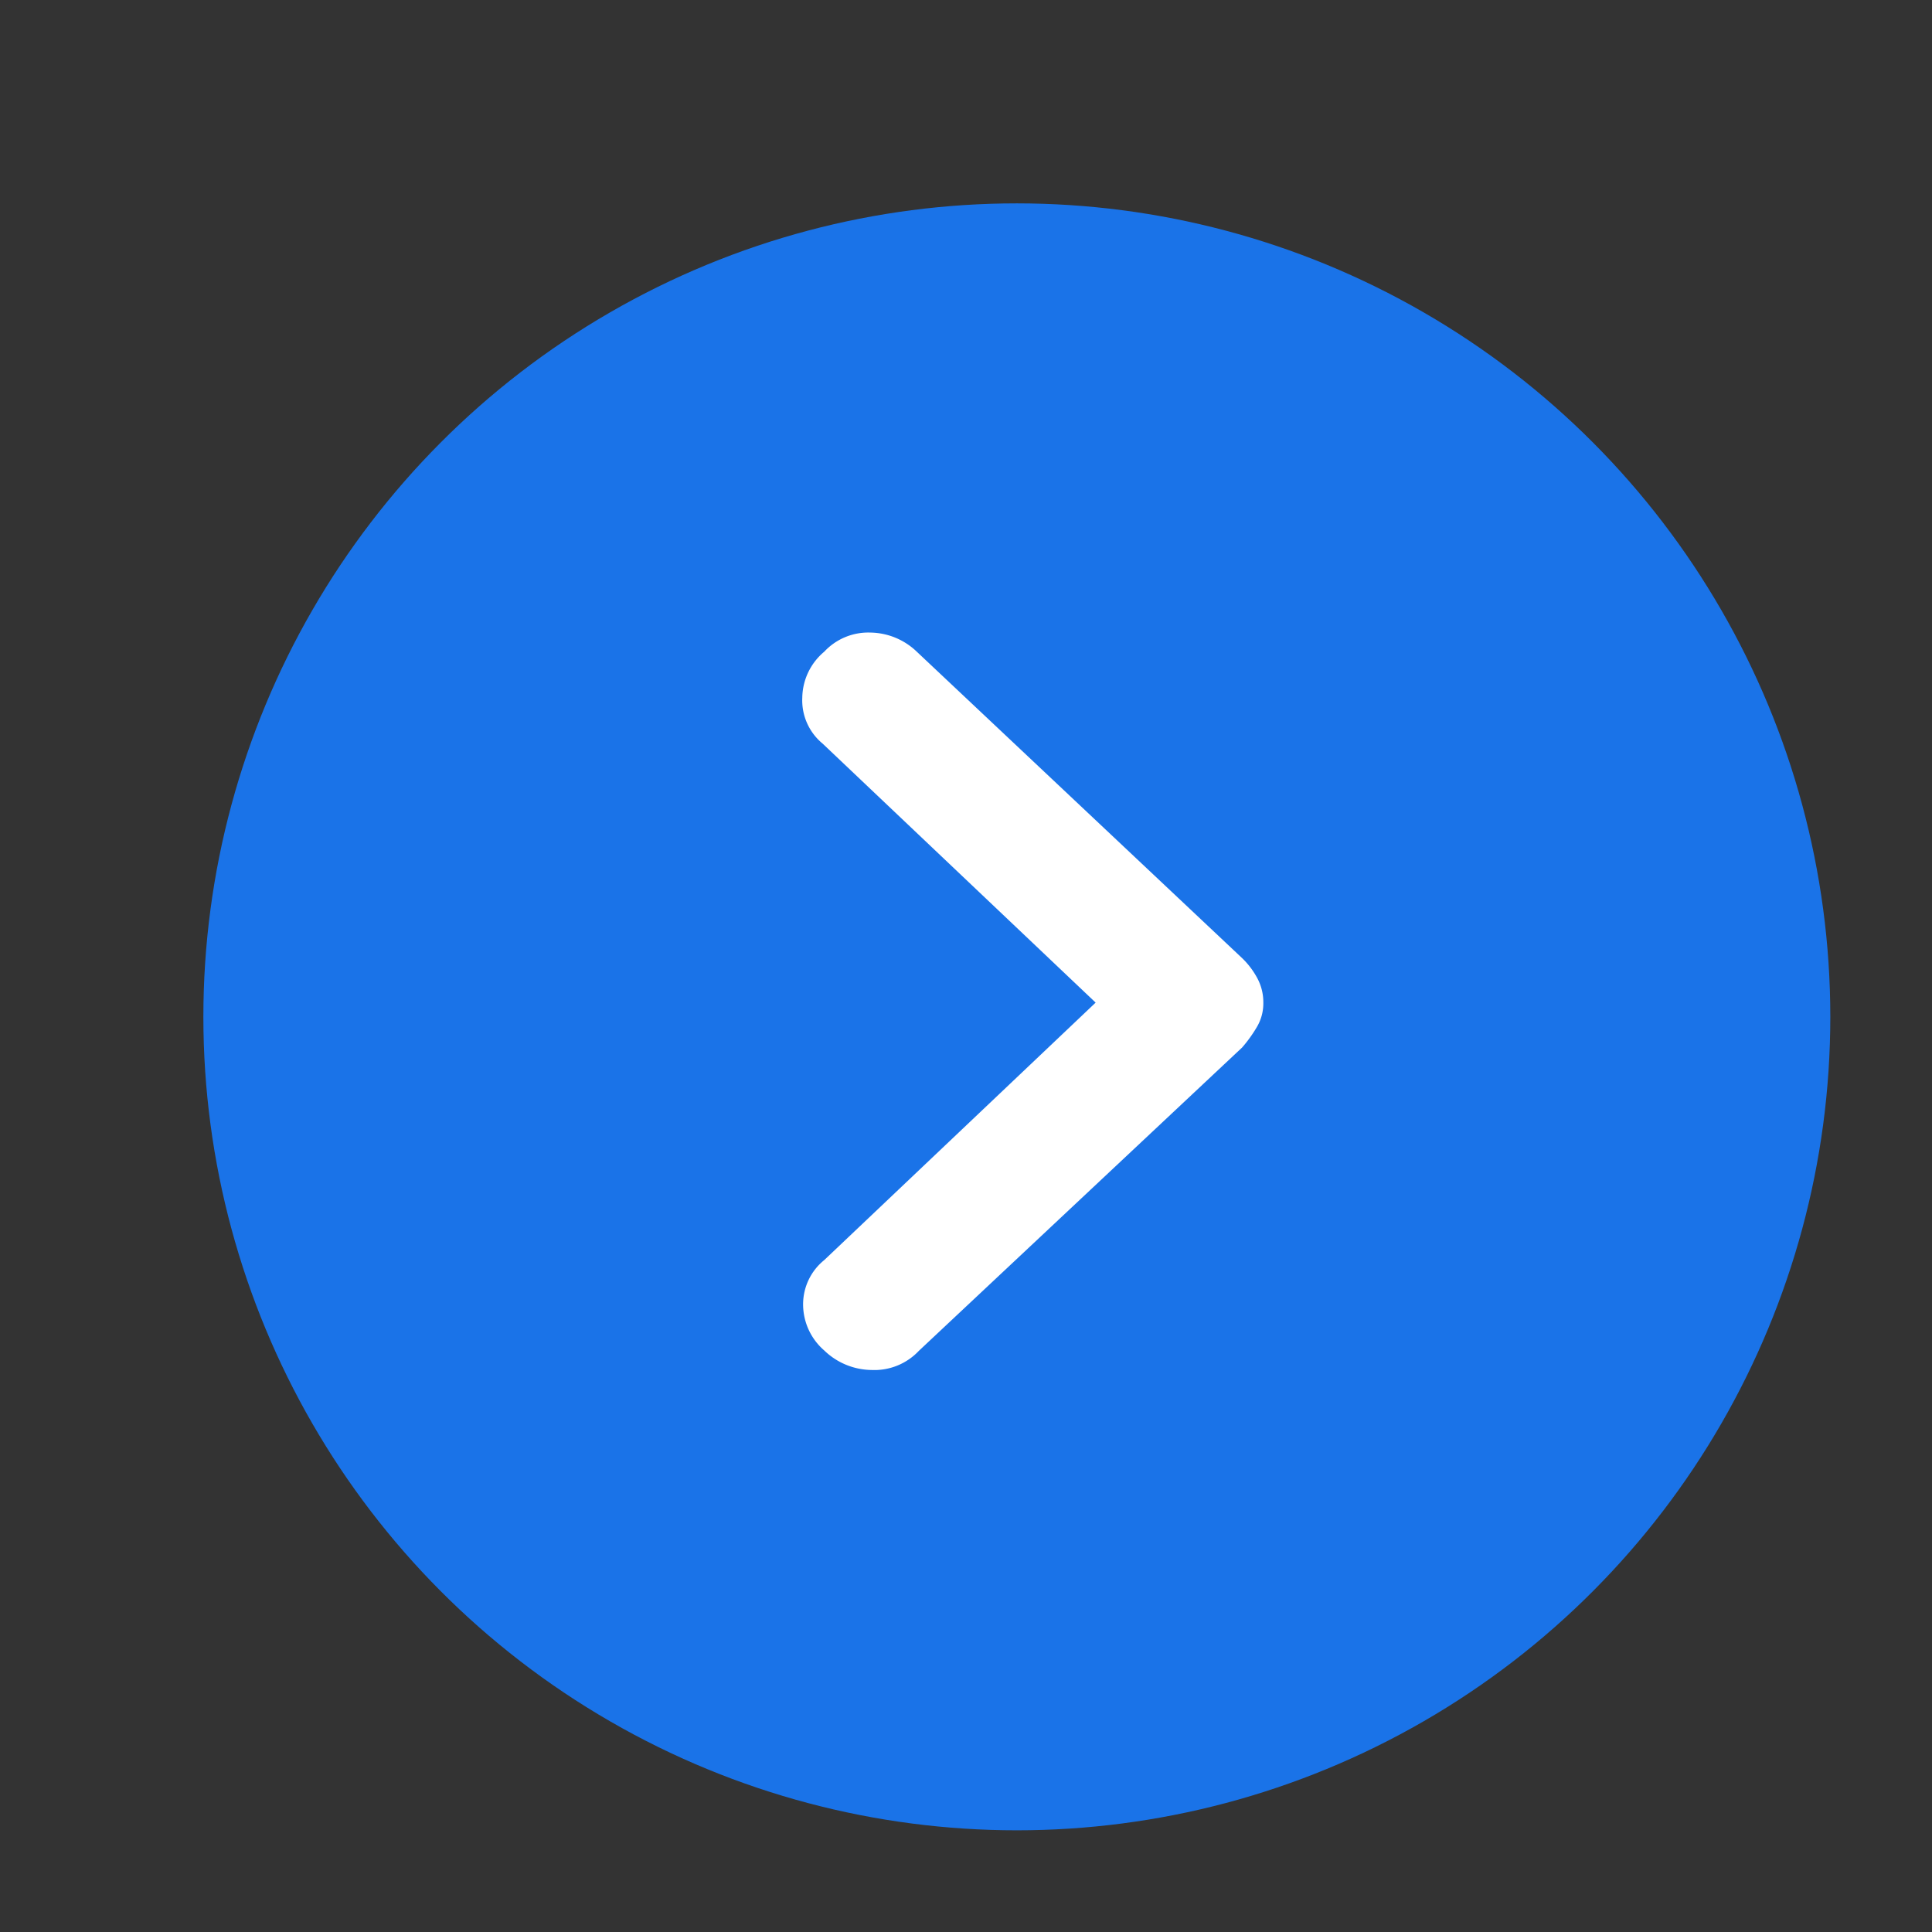 <svg xmlns="http://www.w3.org/2000/svg" xmlns:xlink="http://www.w3.org/1999/xlink" width="19" height="19" viewBox="0 0 19 19">
  <rect x="0" y="0" width="19" height="19" fill="#333333" stroke="none"/>
  <defs>
    <style>
      .cls-1, .cls-4 {
        fill: #fff;
      }

      .cls-1 {
        stroke: #707070;
      }

      .cls-2 {
        clip-path: url(#clip-path);
      }

      .cls-3 {
        fill: #1a73e8;
      }
    </style>
    <clipPath id="clip-path">
      <rect id="Rectangle_11424" data-name="Rectangle 11424" class="cls-1" width="19" height="19" transform="translate(265 1258)"/>
    </clipPath>
  </defs>
  <g id="circle_fill_arrow" class="cls-2" transform="translate(-265 -1258)">
    <g id="Group_13027" data-name="Group 13027" transform="translate(-2 3.689)">
      <circle id="Ellipse_7" data-name="Ellipse 7" class="cls-3" cx="8" cy="8" r="8" transform="translate(269 1256.311)"/>
      <path id="chevron_right_FILL0_wght600_GRAD200_opsz48" class="cls-4" d="M16.89,18.935a.6.6,0,0,1-.208-.452.559.559,0,0,1,.208-.437l2.669-2.532-2.685-2.547a.552.552,0,0,1-.2-.452.6.6,0,0,1,.216-.452.591.591,0,0,1,.455-.188.671.671,0,0,1,.455.188L21,15.077a.793.793,0,0,1,.144.188.5.5,0,0,1,.064.249.456.456,0,0,1-.064.241,1.358,1.358,0,0,1-.144.2l-3.18,2.984a.6.6,0,0,1-.463.188A.68.68,0,0,1,16.89,18.935Z" transform="translate(258.216 1248.657)"/>
    </g>
  </g>
</svg>
